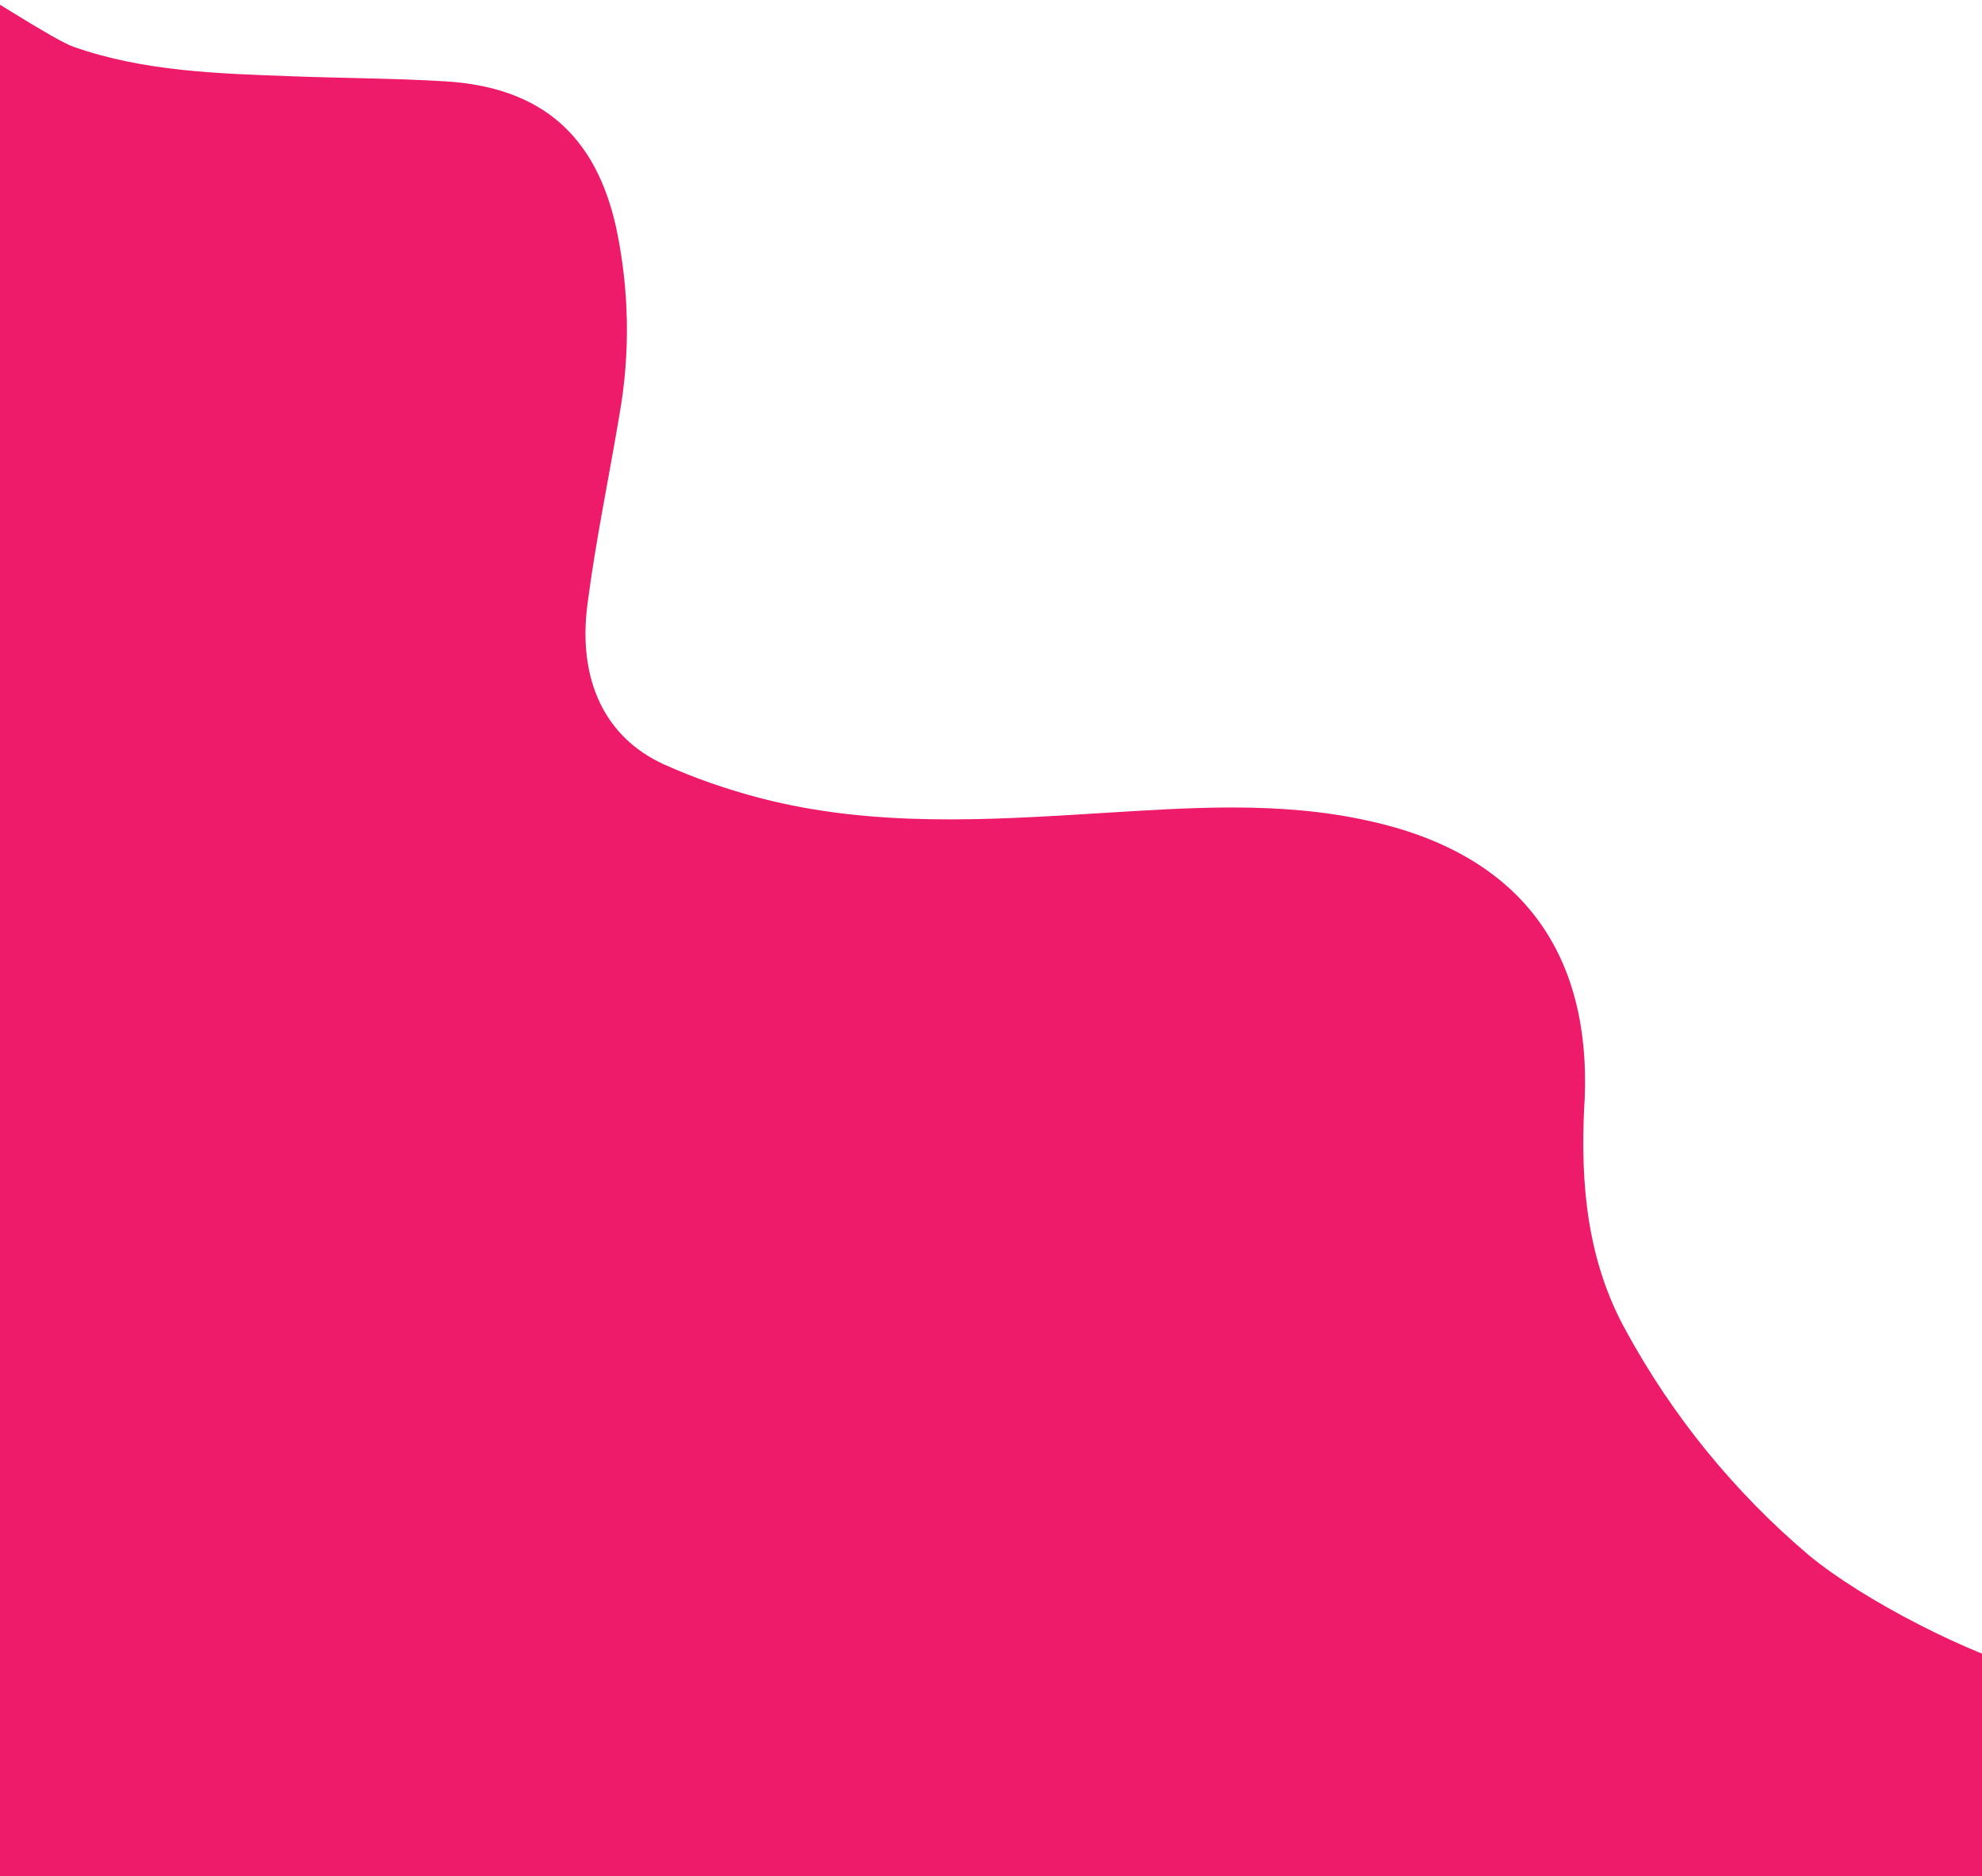 <?xml version="1.0" encoding="utf-8"?>
<!-- Generator: Adobe Illustrator 22.0.1, SVG Export Plug-In . SVG Version: 6.00 Build 0)  -->
<svg version="1.1" id="Layer_1" xmlns="http://www.w3.org/2000/svg" xmlns:xlink="http://www.w3.org/1999/xlink" x="0px" y="0px"
	 viewBox="0 0 506.8 479.7" style="enable-background:new 0 0 506.8 479.7;" xml:space="preserve">
<style type="text/css">
	.st0{fill:#ED1B6A;}
</style>
<title>Asset 16</title>
<g id="Layer_2_1_">
	<g id="Layer_1-2">
		<path class="st0" d="M522,428v52.3H-16c0-156.3,4-307,4-463.3c0-2.1-0.4-20.9,0-23c4.8,2.4,25.8,16.3,30.9,18
			c18,6.3,36.9,6.8,55.7,7.5c13.1,0.5,26.2,0.5,39.3,1.3c24.5,1.5,38.5,13.8,43.7,37.6c3.3,15.7,3.6,31.8,0.8,47.6
			c-2.7,16.2-6.1,32.3-8.2,48.6c-2.5,19.4,4.6,34,19.5,40.8c8,3.6,16.4,6.5,24.9,8.7c28.6,7.4,57.7,5.6,86.7,3.8
			c22.8-1.4,45.7-3.1,68.4,1.9c38.3,8.3,57.2,32.8,55.5,71.5c0,0.5-0.1,1-0.1,1.4c-1,20,0.7,39.6,10.7,57.6
			c11.9,21.8,27.7,41.2,46.7,57.3C476.5,409.2,504.2,423.4,522,428z"/>
	</g>
</g>
</svg>

